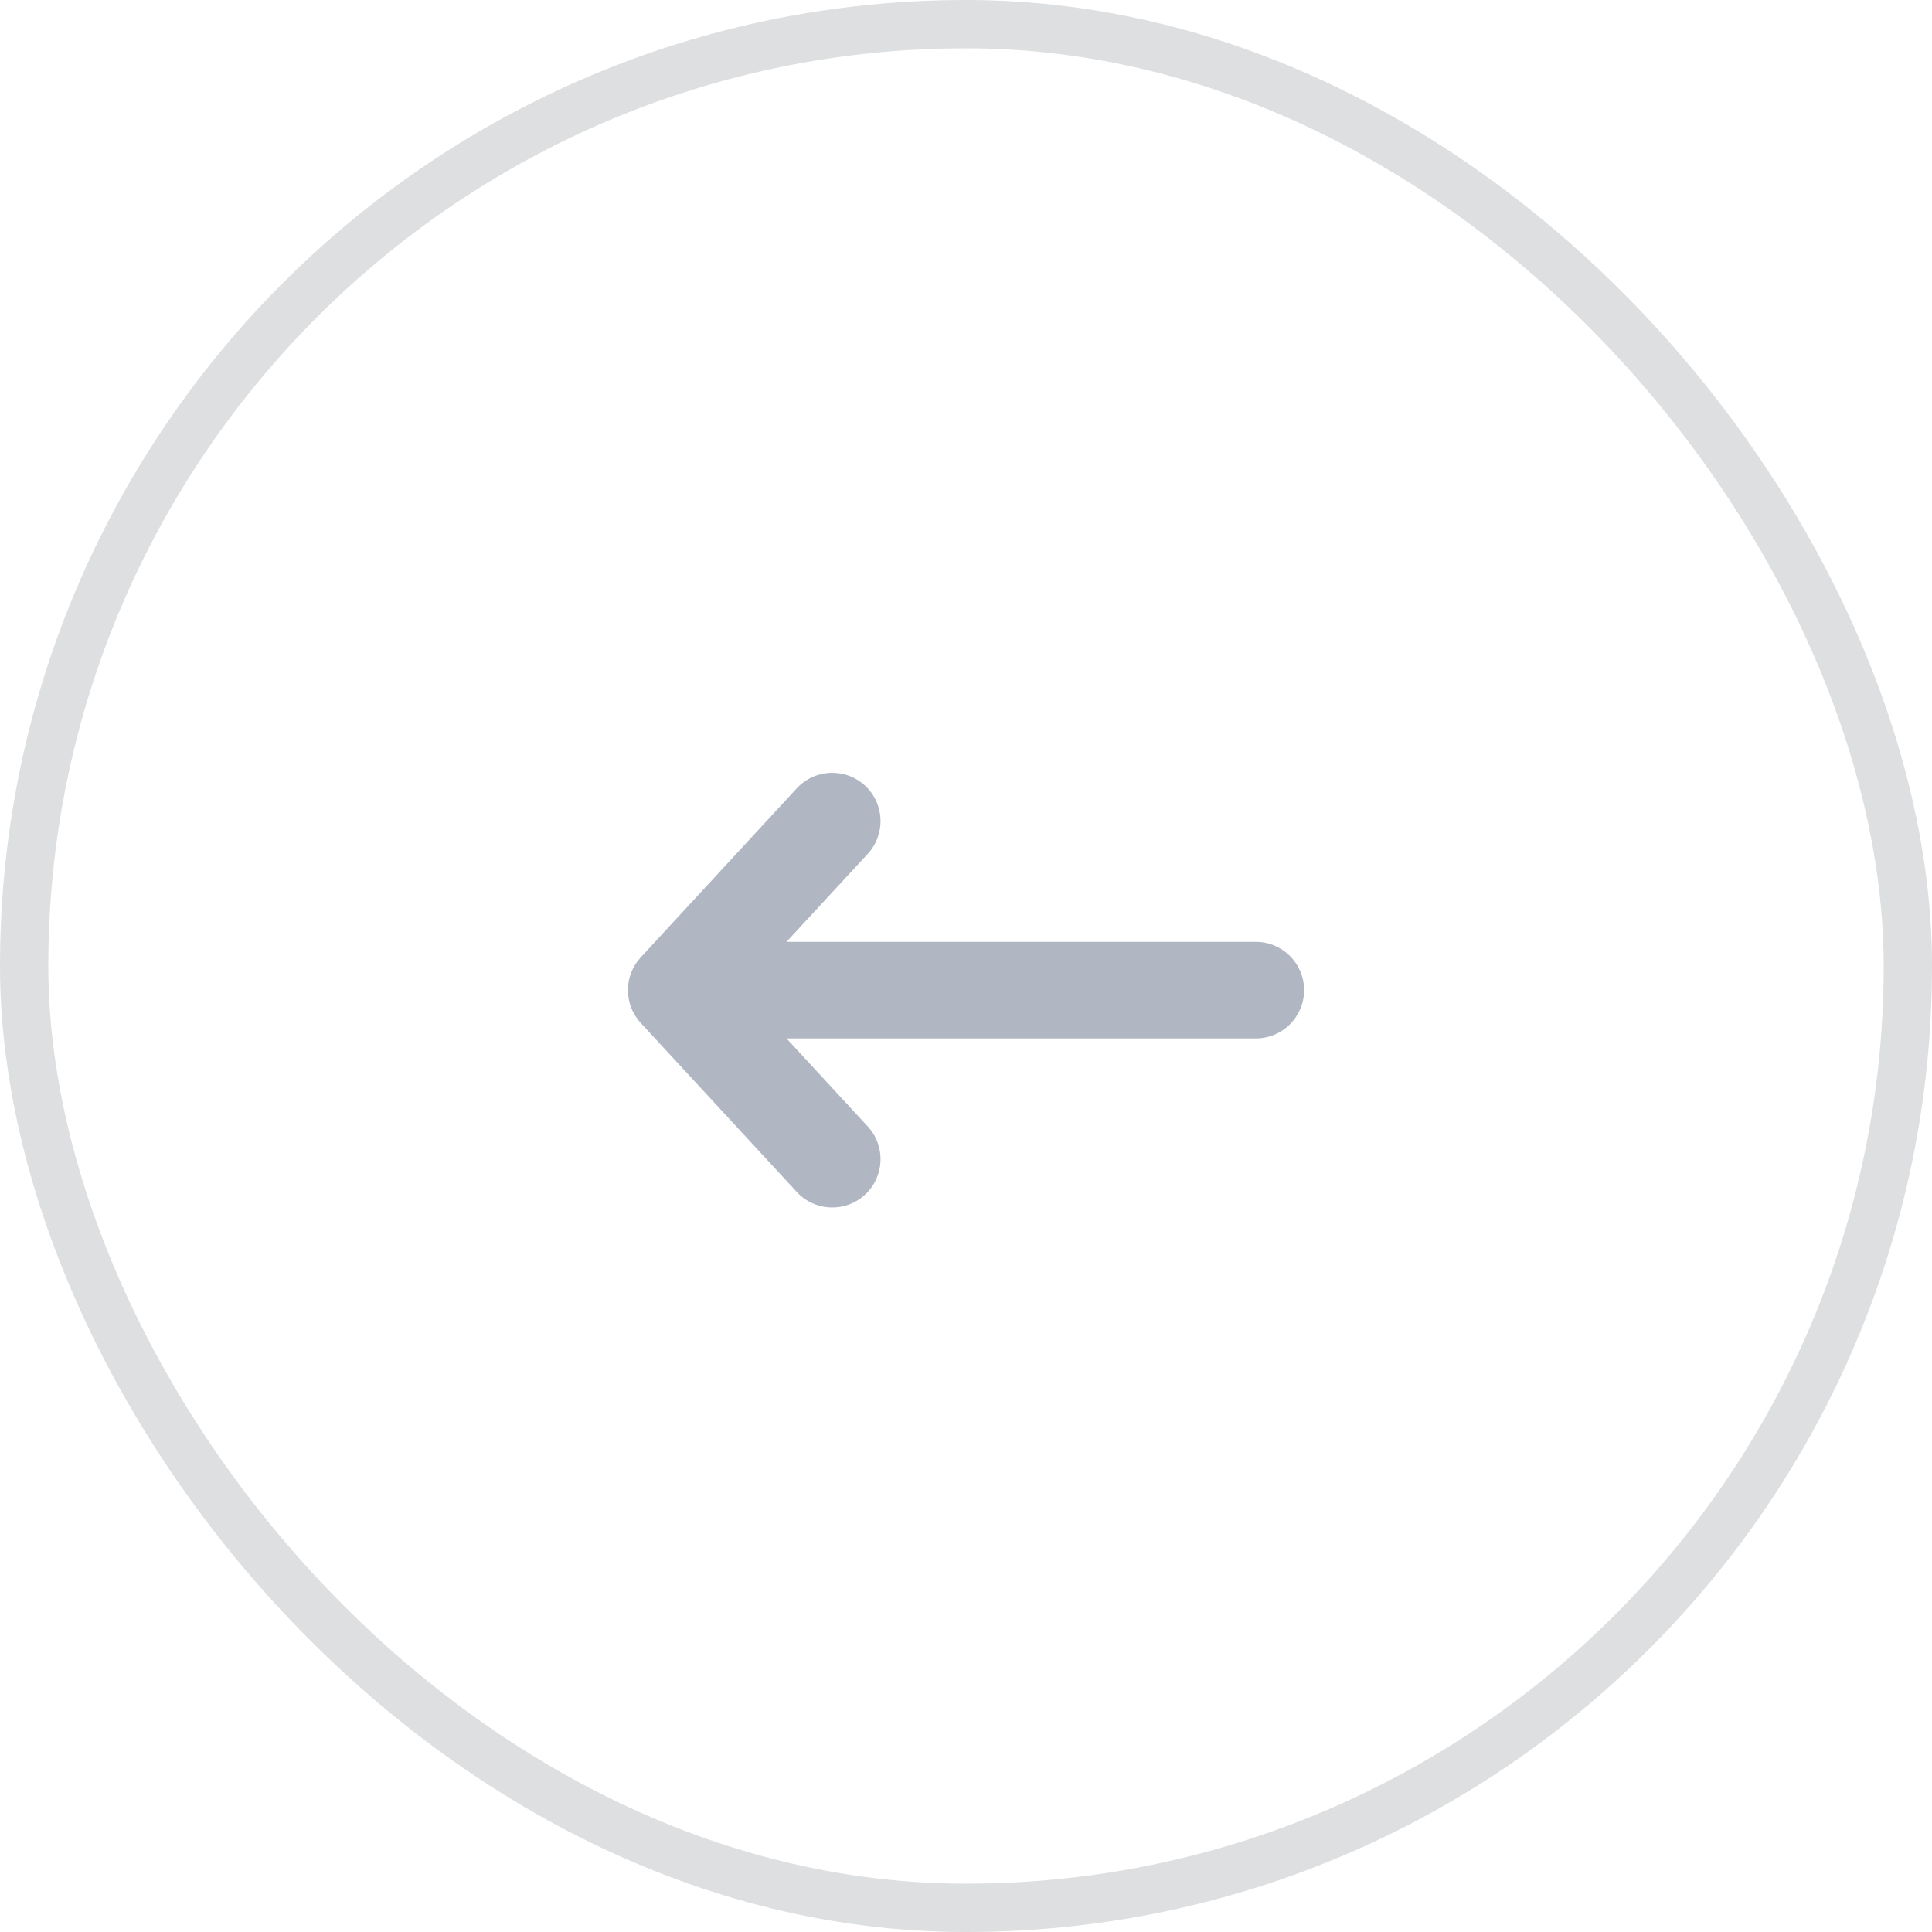<svg width="40" height="40" viewBox="0 0 40 40" fill="none" xmlns="http://www.w3.org/2000/svg">
    <path fill-rule="evenodd" clip-rule="evenodd" d="M17.909 24.735C17.503 25.109 16.871 25.084 16.496 24.678L13.265 21.178C12.912 20.795 12.912 20.205 13.265 19.822L16.496 16.322C16.871 15.916 17.503 15.891 17.909 16.265C18.315 16.64 18.34 17.272 17.966 17.678L16.284 19.5L26 19.5C26.552 19.5 27 19.948 27 20.5C27 21.052 26.552 21.5 26 21.5L16.284 21.5L17.966 23.322C18.34 23.727 18.315 24.36 17.909 24.735Z" fill="#B0B7C3"/>
    <rect x="39.5" y="39.5" width="39" height="39" rx="19.5" transform="rotate(-180 39.5 39.5)" stroke="#90949B" stroke-opacity="0.3"/>
</svg>